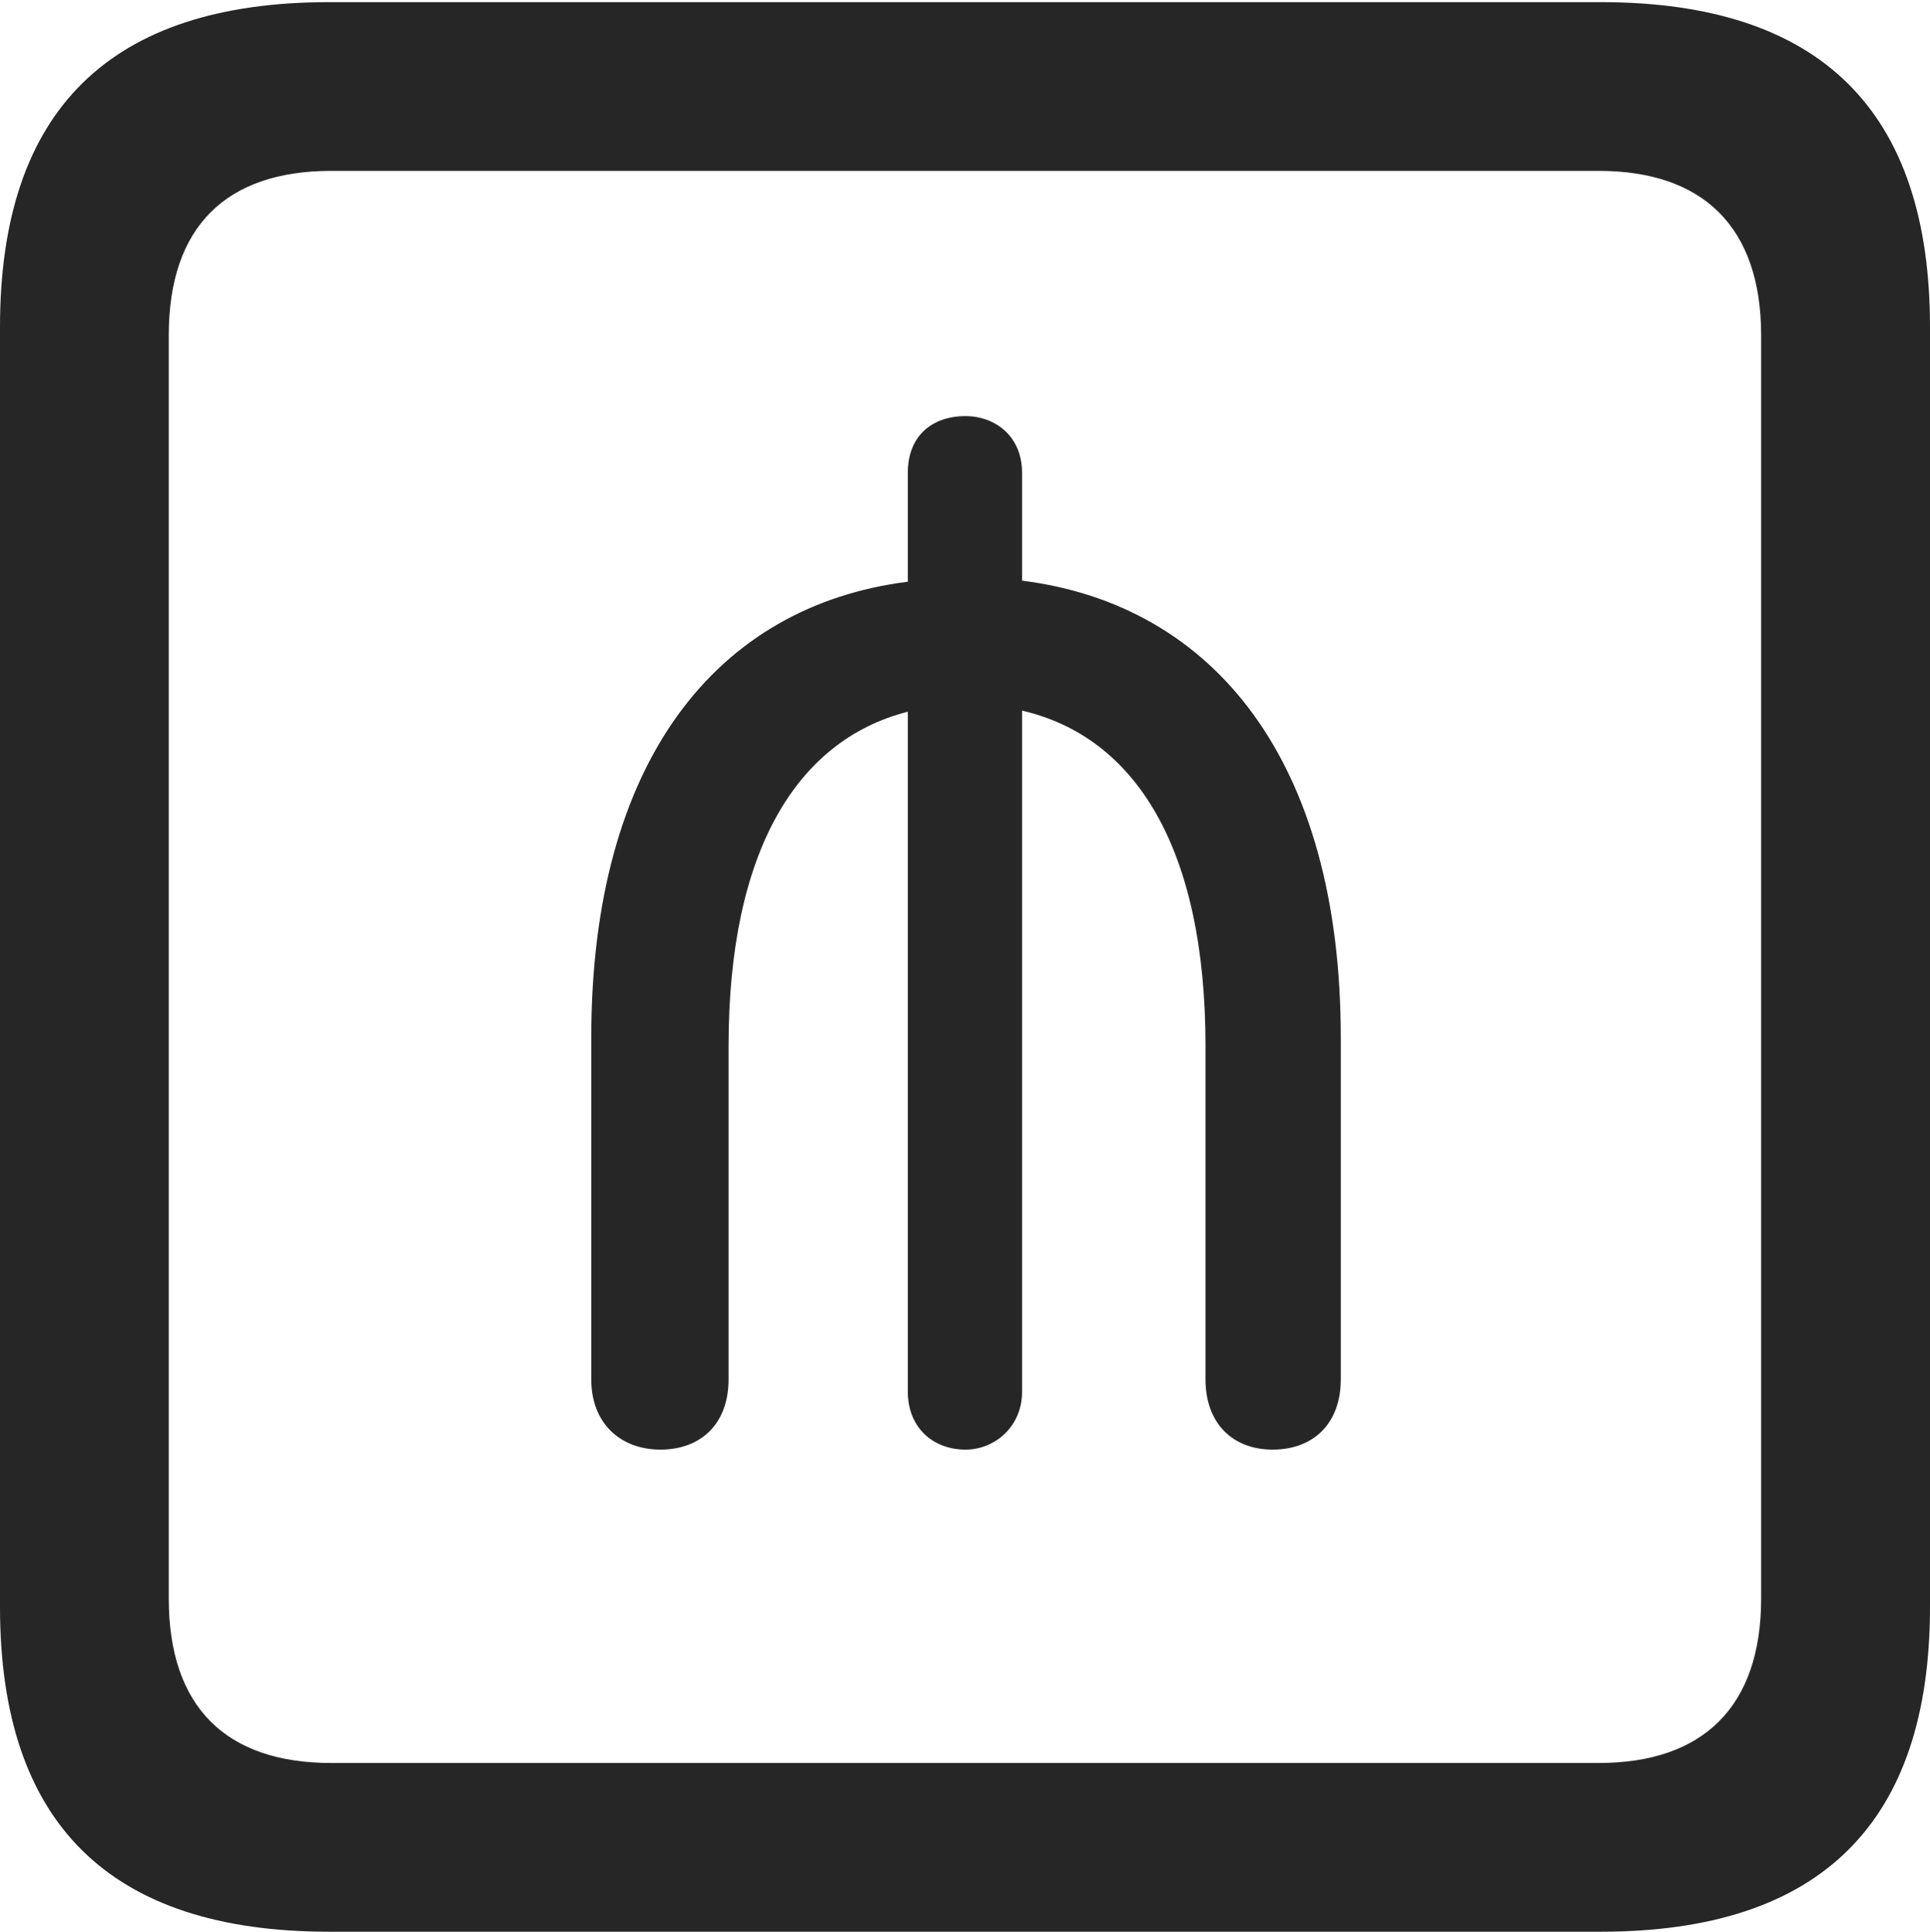 <?xml version="1.0" encoding="UTF-8"?>
<!--Generator: Apple Native CoreSVG 175.5-->
<!DOCTYPE svg
PUBLIC "-//W3C//DTD SVG 1.1//EN"
       "http://www.w3.org/Graphics/SVG/1.1/DTD/svg11.dtd">
<svg version="1.1" xmlns="http://www.w3.org/2000/svg" xmlns:xlink="http://www.w3.org/1999/xlink" width="17.979" height="17.998">
 <g>
  <rect height="17.998" opacity="0" width="17.979" x="0" y="0"/>
  <path d="M3.066 17.998L14.912 17.998C16.963 17.998 17.979 16.982 17.979 14.971L17.979 3.047C17.979 1.035 16.963 0.02 14.912 0.02L3.066 0.02C1.025 0.02 0 1.025 0 3.047L0 14.971C0 16.992 1.025 17.998 3.066 17.998ZM3.086 16.426C2.109 16.426 1.572 15.908 1.572 14.893L1.572 3.125C1.572 2.109 2.109 1.592 3.086 1.592L14.893 1.592C15.859 1.592 16.406 2.109 16.406 3.125L16.406 14.893C16.406 15.908 15.859 16.426 14.893 16.426Z" fill="#000000" fill-opacity="0.85"/>
  <path d="M6.152 13.506C6.533 13.506 6.787 13.262 6.787 12.852L6.787 9.746C6.787 7.93 7.422 6.895 8.457 6.631L8.457 12.969C8.457 13.291 8.682 13.506 8.994 13.506C9.268 13.506 9.521 13.291 9.521 12.969L9.521 6.621C10.576 6.865 11.23 7.9 11.23 9.746L11.23 12.852C11.23 13.262 11.484 13.506 11.855 13.506C12.236 13.506 12.49 13.262 12.49 12.852L12.49 9.668C12.49 7.09 11.309 5.635 9.521 5.41L9.521 4.404C9.521 4.062 9.268 3.877 8.994 3.877C8.682 3.877 8.457 4.062 8.457 4.404L8.457 5.42C6.67 5.645 5.508 7.1 5.508 9.668L5.508 12.852C5.508 13.262 5.781 13.506 6.152 13.506Z" fill="#000000" fill-opacity="0.85"/>
 </g>
</svg>
